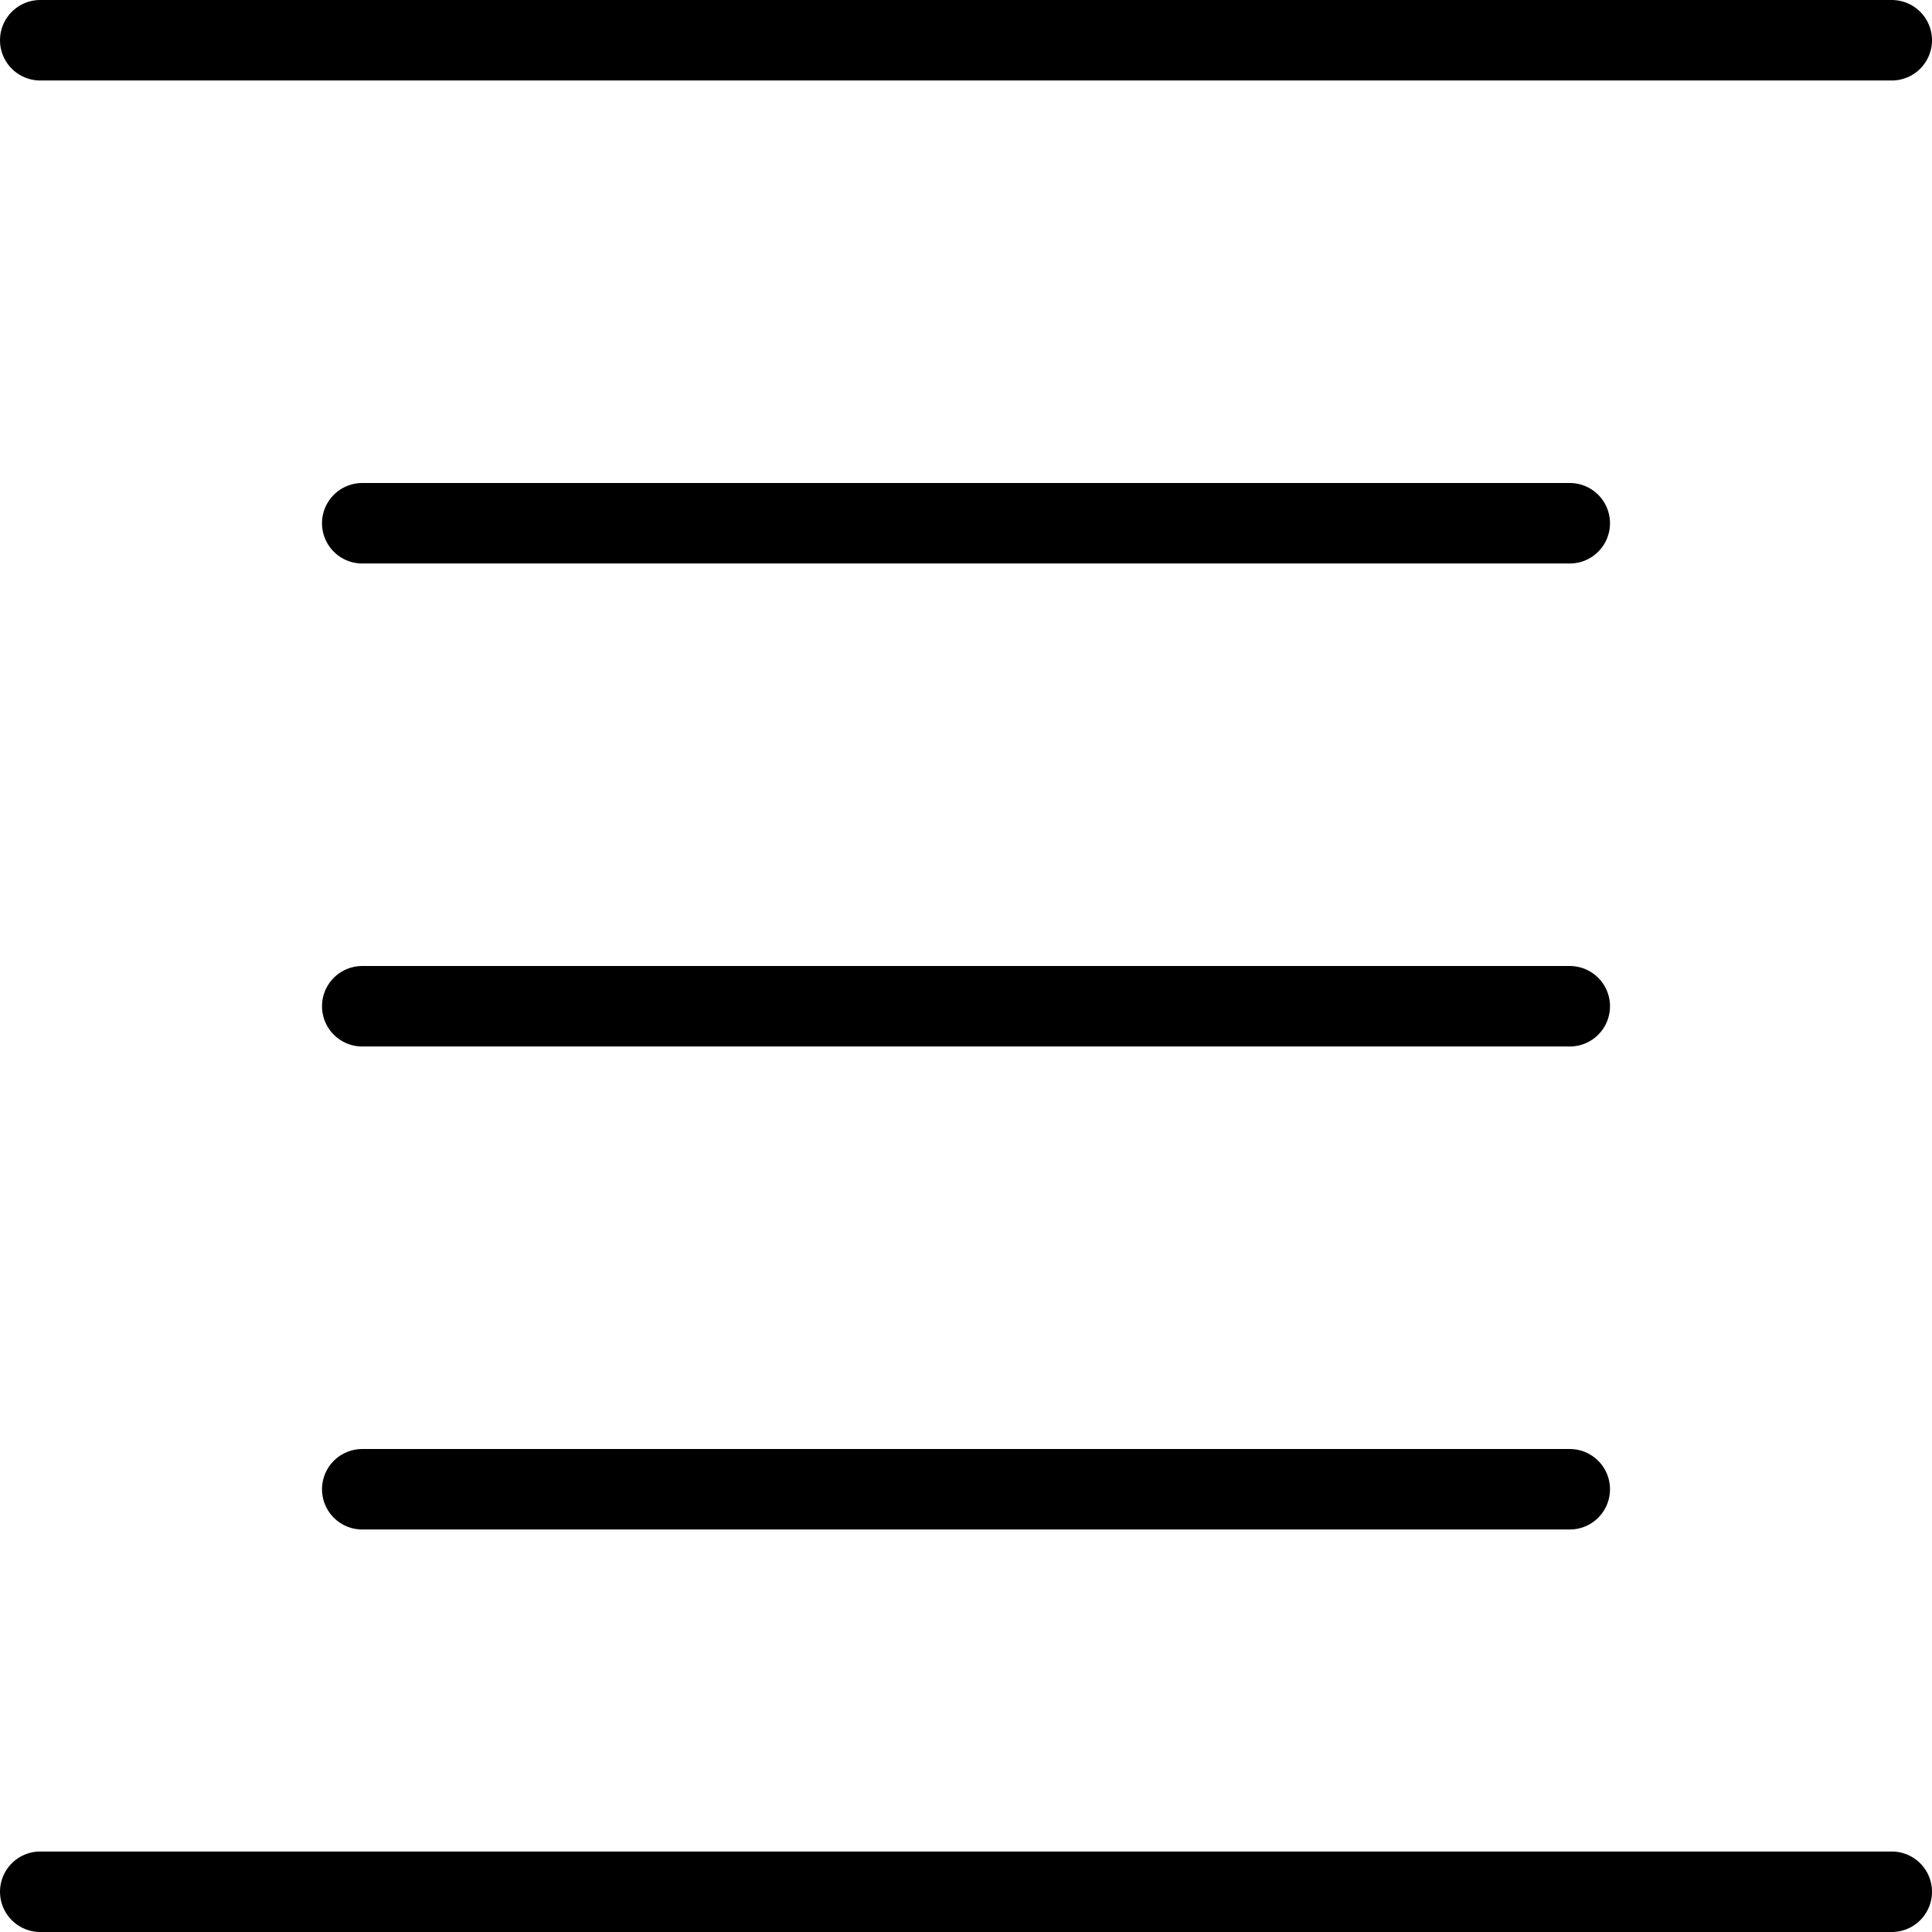<svg id="b54d1835-11f8-429e-aec2-28c00ec301b3" data-name="Layer 1" xmlns="http://www.w3.org/2000/svg" viewBox="0 0 24 24"><line x1="0.5" y1="23.5" x2="23.5" y2="23.5" fill="none" stroke="#000" stroke-linecap="round" stroke-miterlimit="10"/><line x1="4.5" y1="18.5" x2="19.5" y2="18.5" fill="none" stroke="#000" stroke-linecap="round" stroke-miterlimit="10"/><line x1="4.5" y1="6.5" x2="19.5" y2="6.5" fill="none" stroke="#000" stroke-linecap="round" stroke-miterlimit="10"/><line x1="4.5" y1="12.5" x2="19.5" y2="12.5" fill="none" stroke="#000" stroke-linecap="round" stroke-miterlimit="10"/><line x1="0.5" y1="0.5" x2="23.5" y2="0.5" fill="none" stroke="#000" stroke-linecap="round" stroke-miterlimit="10"/></svg>